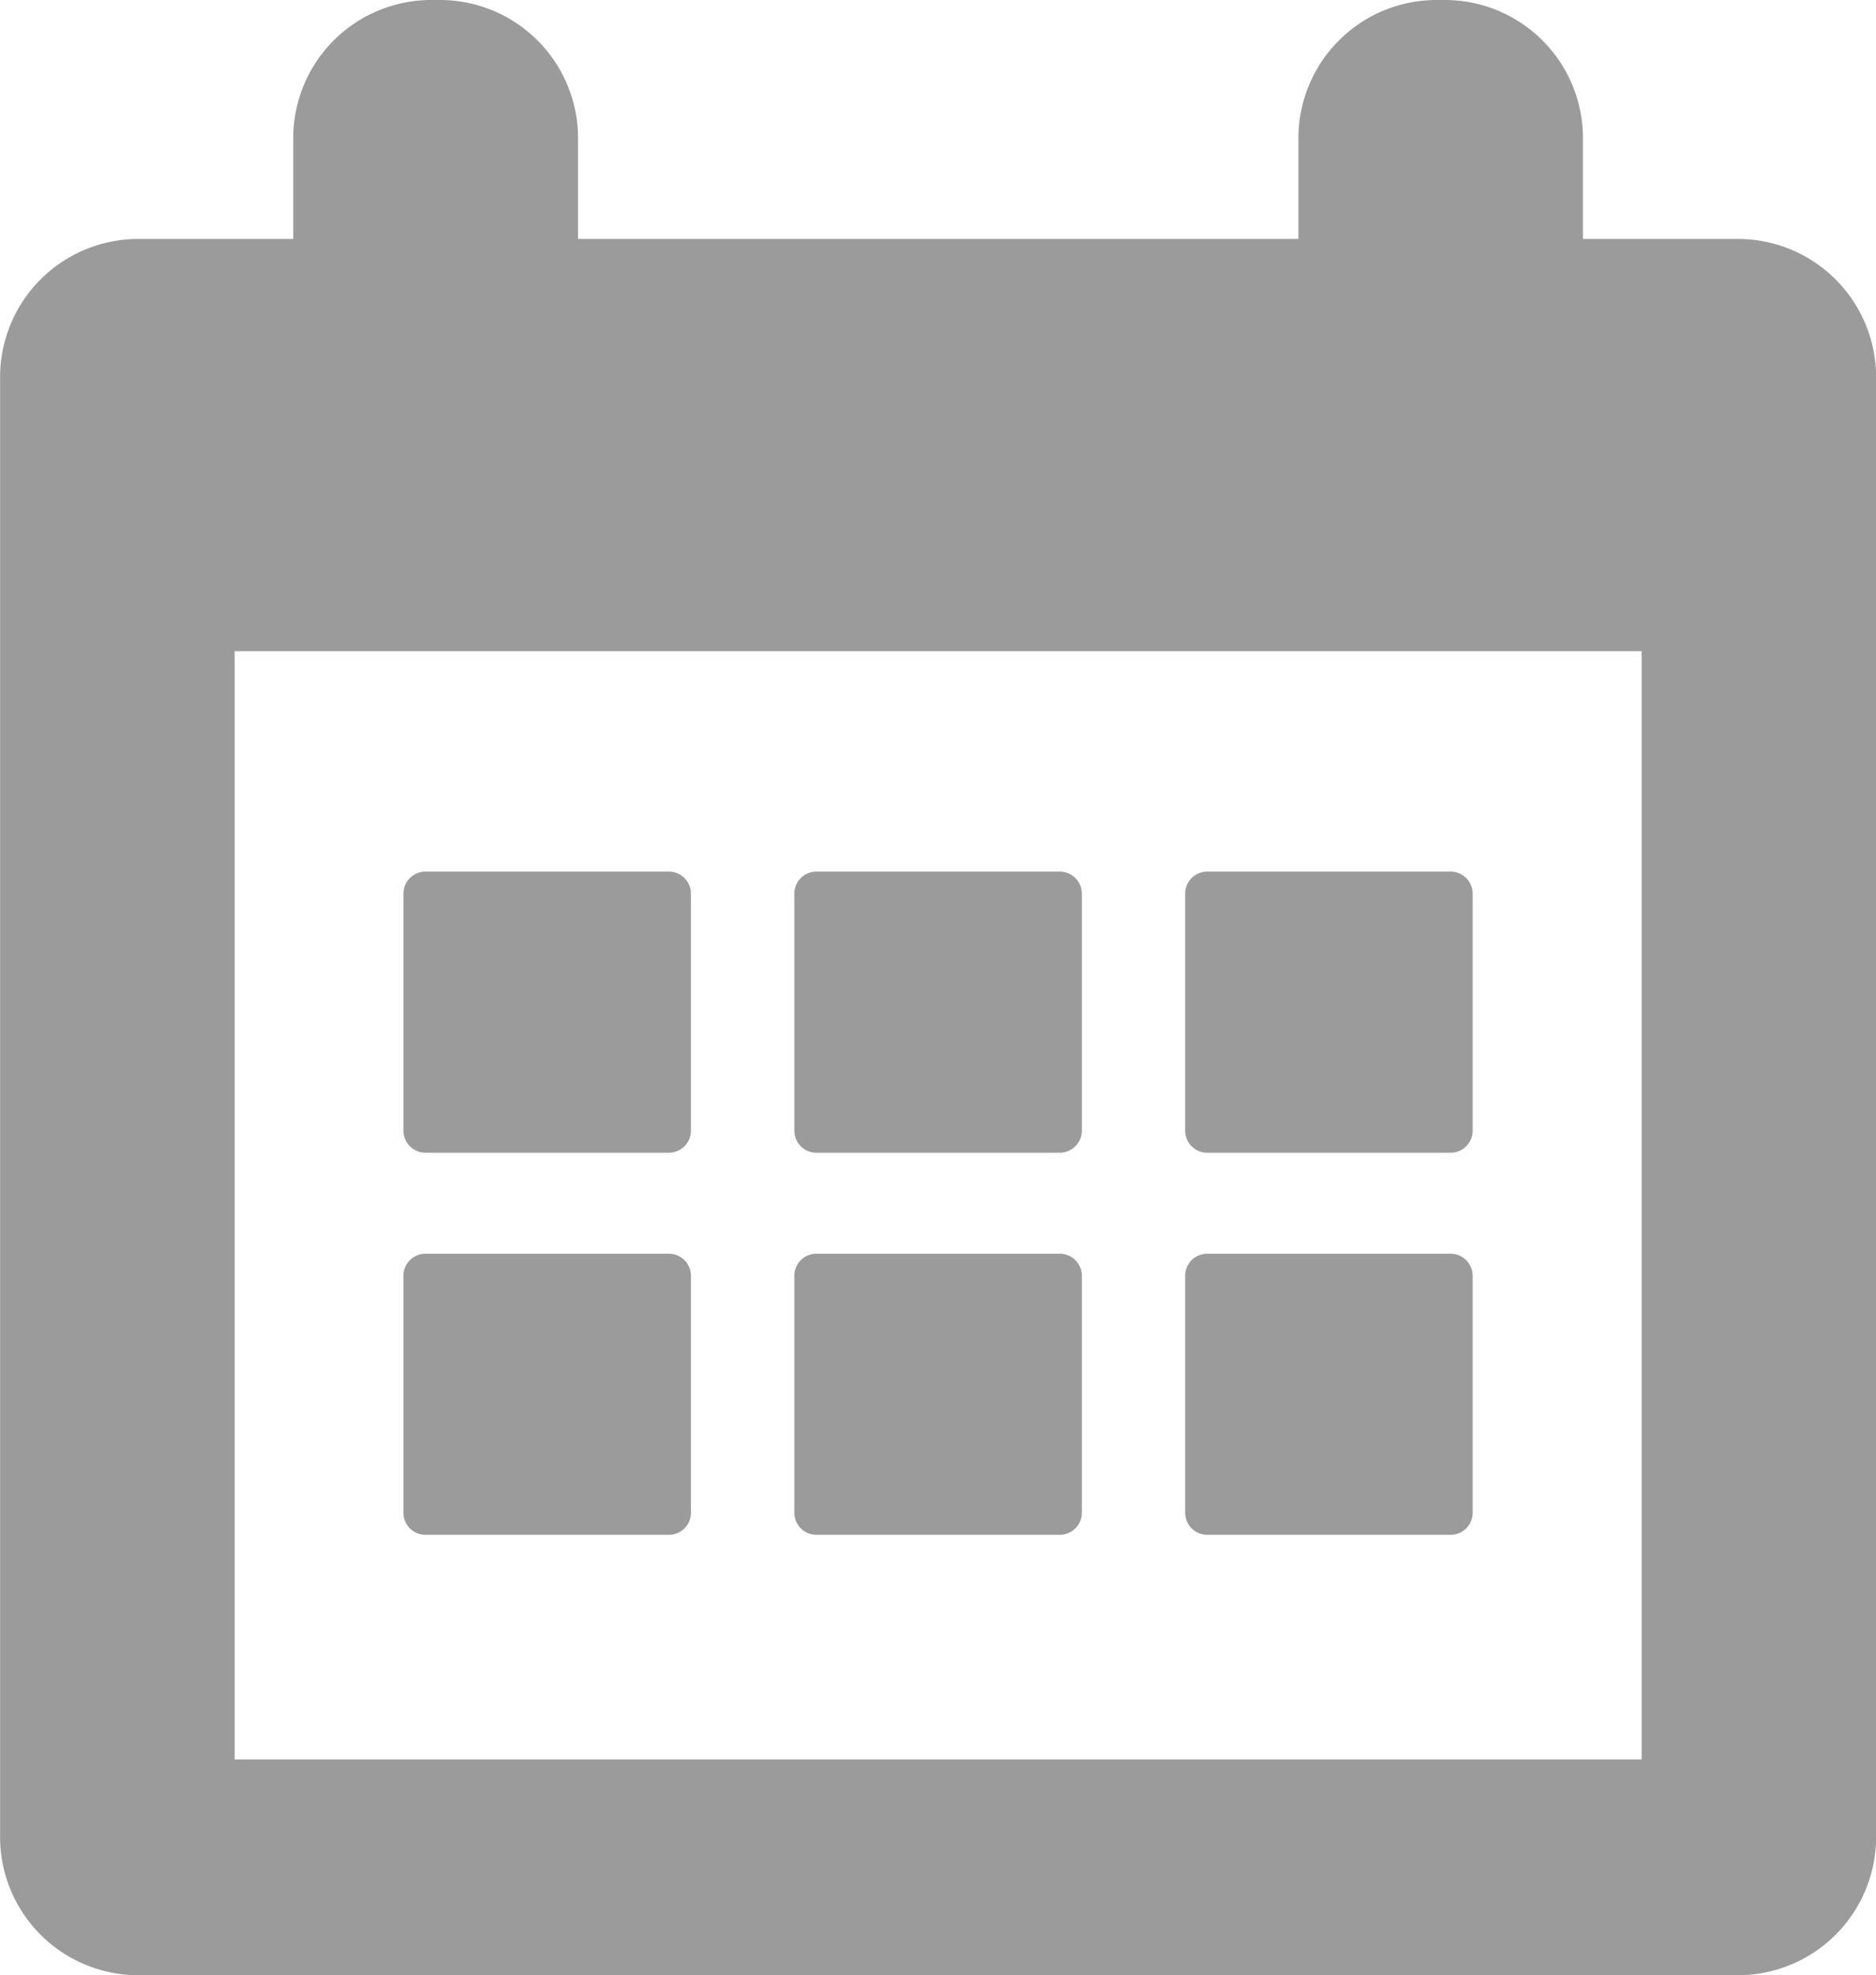 <svg xmlns="http://www.w3.org/2000/svg" width="19.94" height="20.987" viewBox="0 0 19.94 20.987">
  <g id="ic-Date" transform="translate(-0.052)">
    <path id="Shape" d="M18.457,20.987H1.484A1.469,1.469,0,0,1,0,19.536V3.99A1.469,1.469,0,0,1,1.484,2.539H3.116V1.45A1.468,1.468,0,0,1,4.6,0h.059A1.469,1.469,0,0,1,6.143,1.45V2.539H13.8V1.45A1.469,1.469,0,0,1,15.282,0h.059a1.468,1.468,0,0,1,1.483,1.45V2.539h1.633A1.469,1.469,0,0,1,19.94,3.99V19.536A1.469,1.469,0,0,1,18.457,20.987ZM2.493,6.919V18.695H17.448V6.919Z" transform="translate(0.053)" fill="#9b9b9b"/>
    <path id="Path" d="M.237,2.987H2.819a.235.235,0,0,0,.237-.232V.232A.235.235,0,0,0,2.819,0H.237A.235.235,0,0,0,0,.232V2.755A.235.235,0,0,0,.237,2.987Z" transform="translate(4.34 9.261)" fill="#9b9b9b"/>
    <path id="Path-2" data-name="Path" d="M.237,2.987H2.819a.235.235,0,0,0,.237-.232V.232A.235.235,0,0,0,2.819,0H.237A.235.235,0,0,0,0,.232V2.755A.235.235,0,0,0,.237,2.987Z" transform="translate(8.495 9.261)" fill="#9b9b9b"/>
    <path id="Path-3" data-name="Path" d="M.237,2.987H2.819a.235.235,0,0,0,.237-.232V.232A.235.235,0,0,0,2.819,0H.237A.235.235,0,0,0,0,.232V2.755A.235.235,0,0,0,.237,2.987Z" transform="translate(12.649 9.261)" fill="#9b9b9b"/>
    <path id="Path-4" data-name="Path" d="M.237,2.987H2.819a.235.235,0,0,0,.237-.232V.232A.235.235,0,0,0,2.819,0H.237A.235.235,0,0,0,0,.232V2.755A.235.235,0,0,0,.237,2.987Z" transform="translate(4.34 13.321)" fill="#9b9b9b"/>
    <path id="Path-5" data-name="Path" d="M.237,2.987H2.819a.235.235,0,0,0,.237-.232V.232A.235.235,0,0,0,2.819,0H.237A.235.235,0,0,0,0,.232V2.755A.235.235,0,0,0,.237,2.987Z" transform="translate(8.495 13.321)" fill="#9b9b9b"/>
    <path id="Path-6" data-name="Path" d="M.237,2.987H2.819a.235.235,0,0,0,.237-.232V.232A.235.235,0,0,0,2.819,0H.237A.235.235,0,0,0,0,.232V2.755A.235.235,0,0,0,.237,2.987Z" transform="translate(12.649 13.321)" fill="#9b9b9b"/>
  </g>
</svg>
